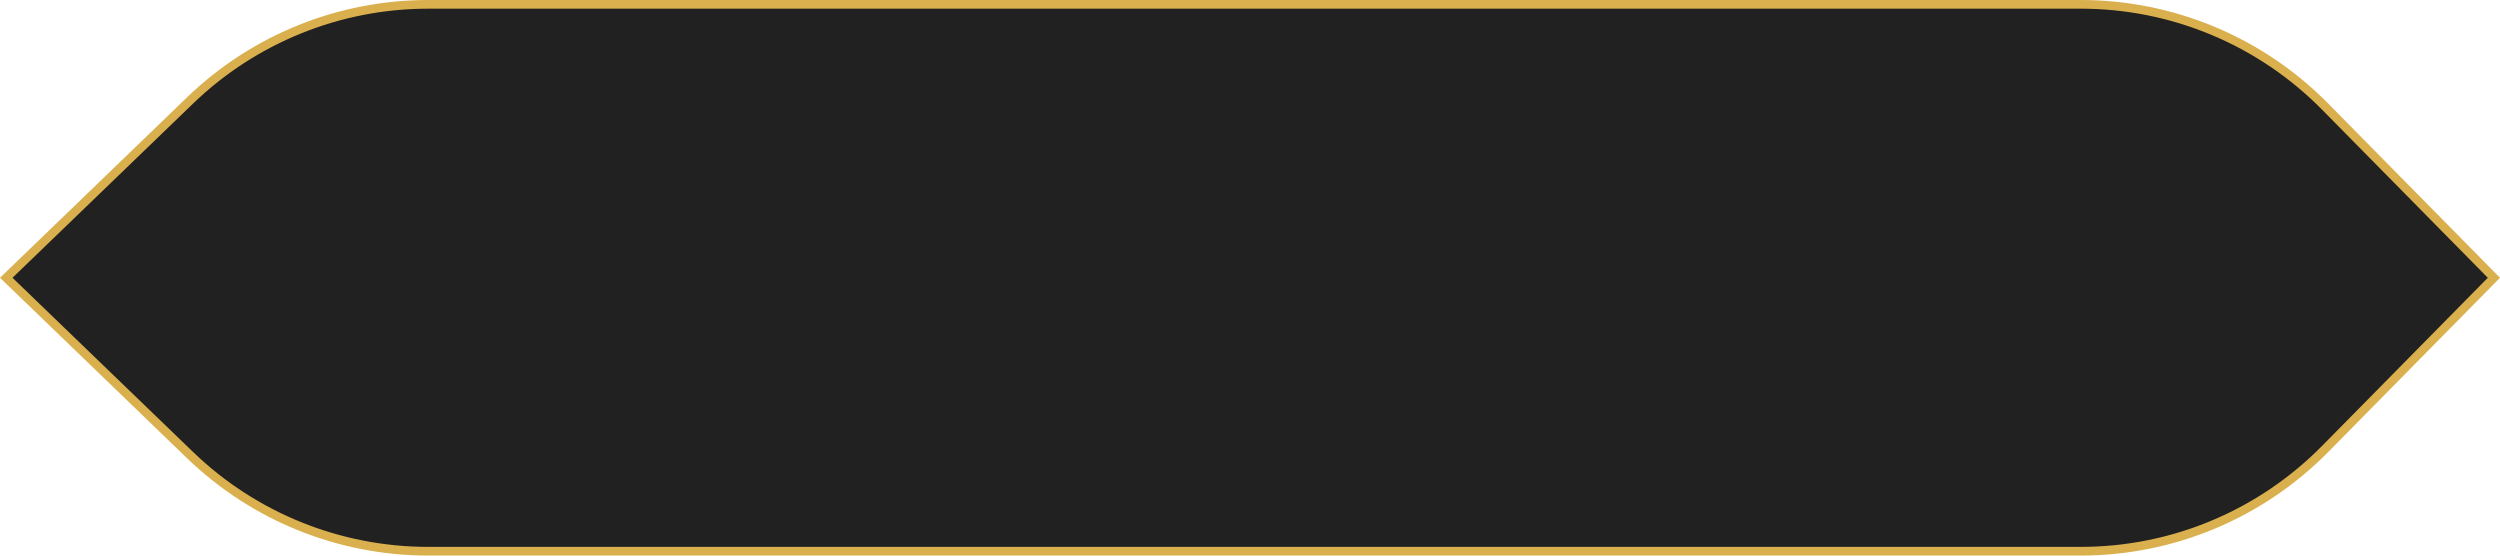 <svg width="288" height="64" viewBox="0 0 288 64" fill="none" xmlns="http://www.w3.org/2000/svg">
<path d="M21.893 11.573C29.256 4.47 39.088 0.5 49.319 0.5H239.715C250.288 0.5 260.419 4.739 267.842 12.268L287.298 32L267.842 51.733C260.419 59.261 250.288 63.5 239.715 63.5H49.319C39.088 63.5 29.256 59.53 21.893 52.427L0.72 32L21.893 11.573Z" fill="#212121" stroke="#D9B04D"/>
</svg>
